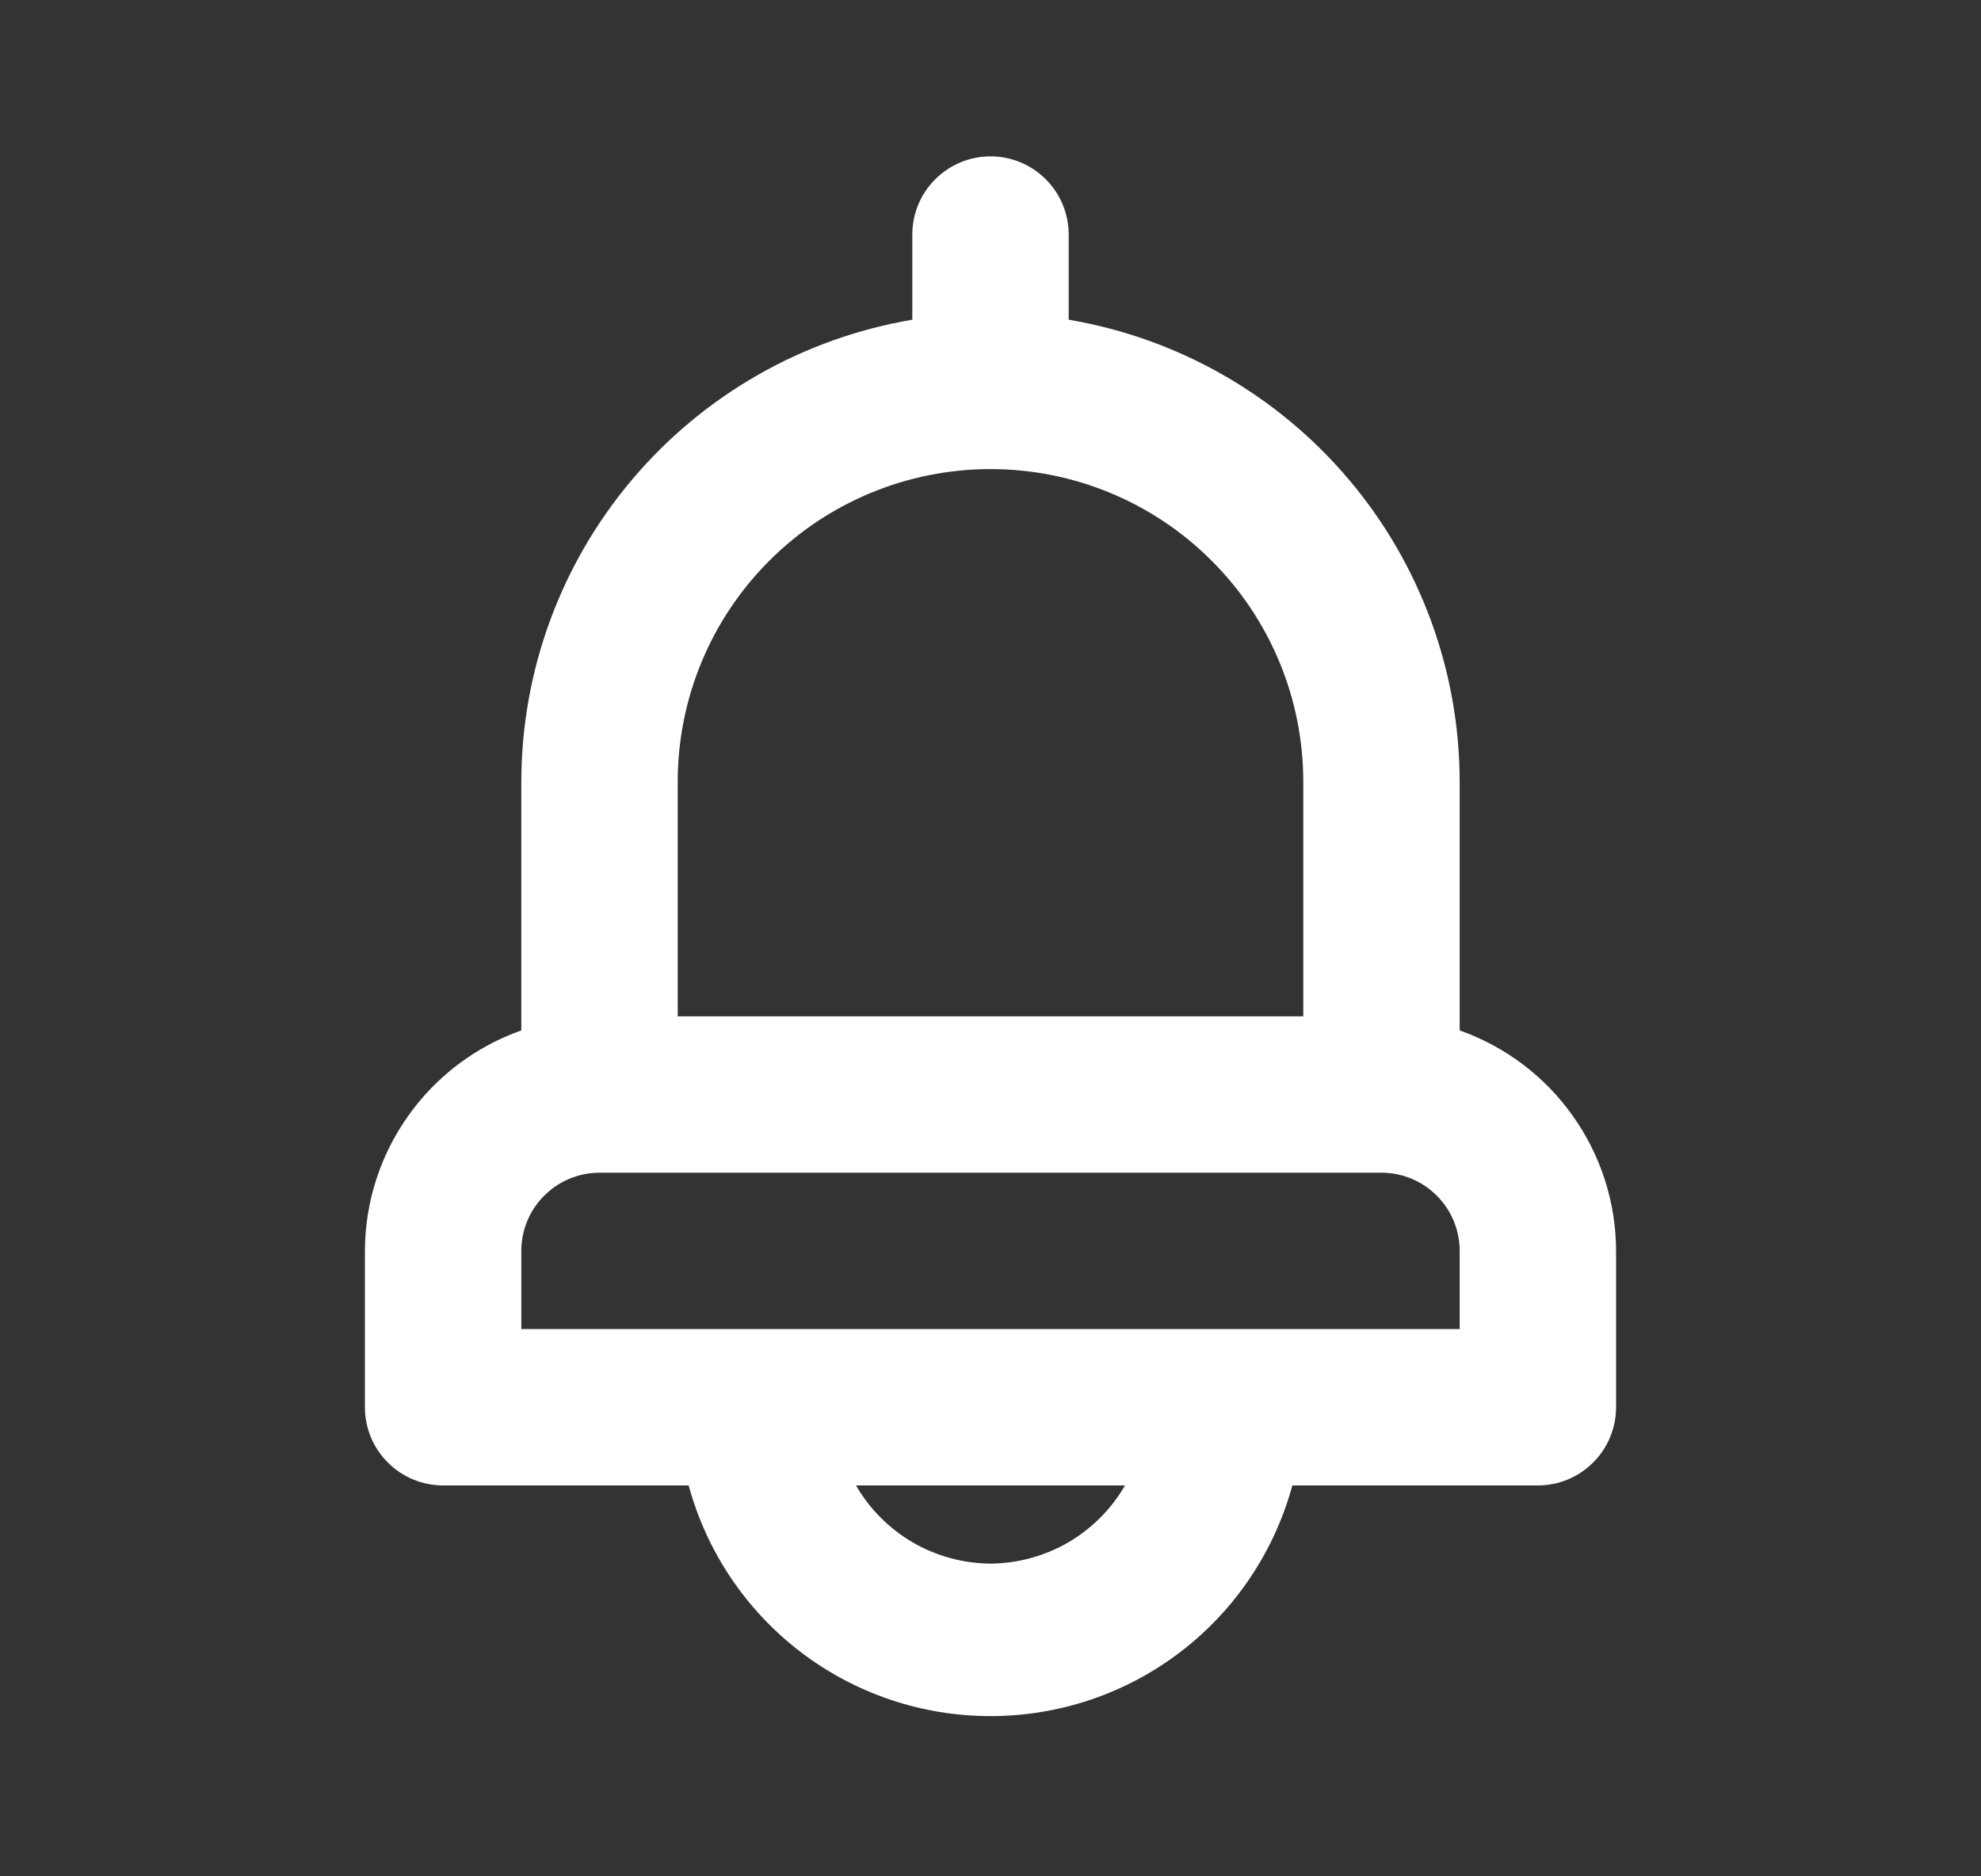 <svg width="19" height="18" viewBox="0 0 19 18" fill="none" xmlns="http://www.w3.org/2000/svg">
<rect x="0" y="0" width="19" height="18" fill="#333333" stroke="none"/>
<path d="M14 9.885V7.5C13.999 6.437 13.622 5.409 12.935 4.598C12.249 3.787 11.298 3.245 10.25 3.067V2.25C10.25 2.051 10.171 1.86 10.03 1.72C9.89 1.579 9.699 1.5 9.5 1.5C9.301 1.5 9.11 1.579 8.97 1.72C8.829 1.86 8.75 2.051 8.75 2.25V3.067C7.702 3.245 6.751 3.787 6.065 4.598C5.378 5.409 5.001 6.437 5 7.5V9.885C4.562 10.04 4.183 10.326 3.915 10.705C3.646 11.083 3.501 11.536 3.5 12V13.5C3.5 13.699 3.579 13.89 3.72 14.03C3.86 14.171 4.051 14.25 4.25 14.25H6.605C6.778 14.886 7.155 15.447 7.678 15.847C8.201 16.247 8.841 16.463 9.5 16.463C10.159 16.463 10.799 16.247 11.322 15.847C11.845 15.447 12.222 14.886 12.395 14.25H14.75C14.949 14.25 15.14 14.171 15.28 14.03C15.421 13.89 15.5 13.699 15.5 13.5V12C15.499 11.536 15.354 11.083 15.085 10.705C14.817 10.326 14.438 10.04 14 9.885ZM6.5 7.5C6.5 6.704 6.816 5.941 7.379 5.379C7.941 4.816 8.704 4.5 9.5 4.5C10.296 4.5 11.059 4.816 11.621 5.379C12.184 5.941 12.5 6.704 12.5 7.5V9.75H6.5V7.5ZM9.5 15C9.238 14.998 8.981 14.928 8.755 14.797C8.529 14.665 8.341 14.477 8.21 14.25H10.79C10.659 14.477 10.471 14.665 10.245 14.797C10.019 14.928 9.762 14.998 9.5 15ZM14 12.75H5V12C5 11.801 5.079 11.61 5.22 11.47C5.36 11.329 5.551 11.25 5.75 11.25H13.25C13.449 11.25 13.64 11.329 13.78 11.47C13.921 11.61 14 11.801 14 12V12.75Z" fill="white"/>
</svg>
